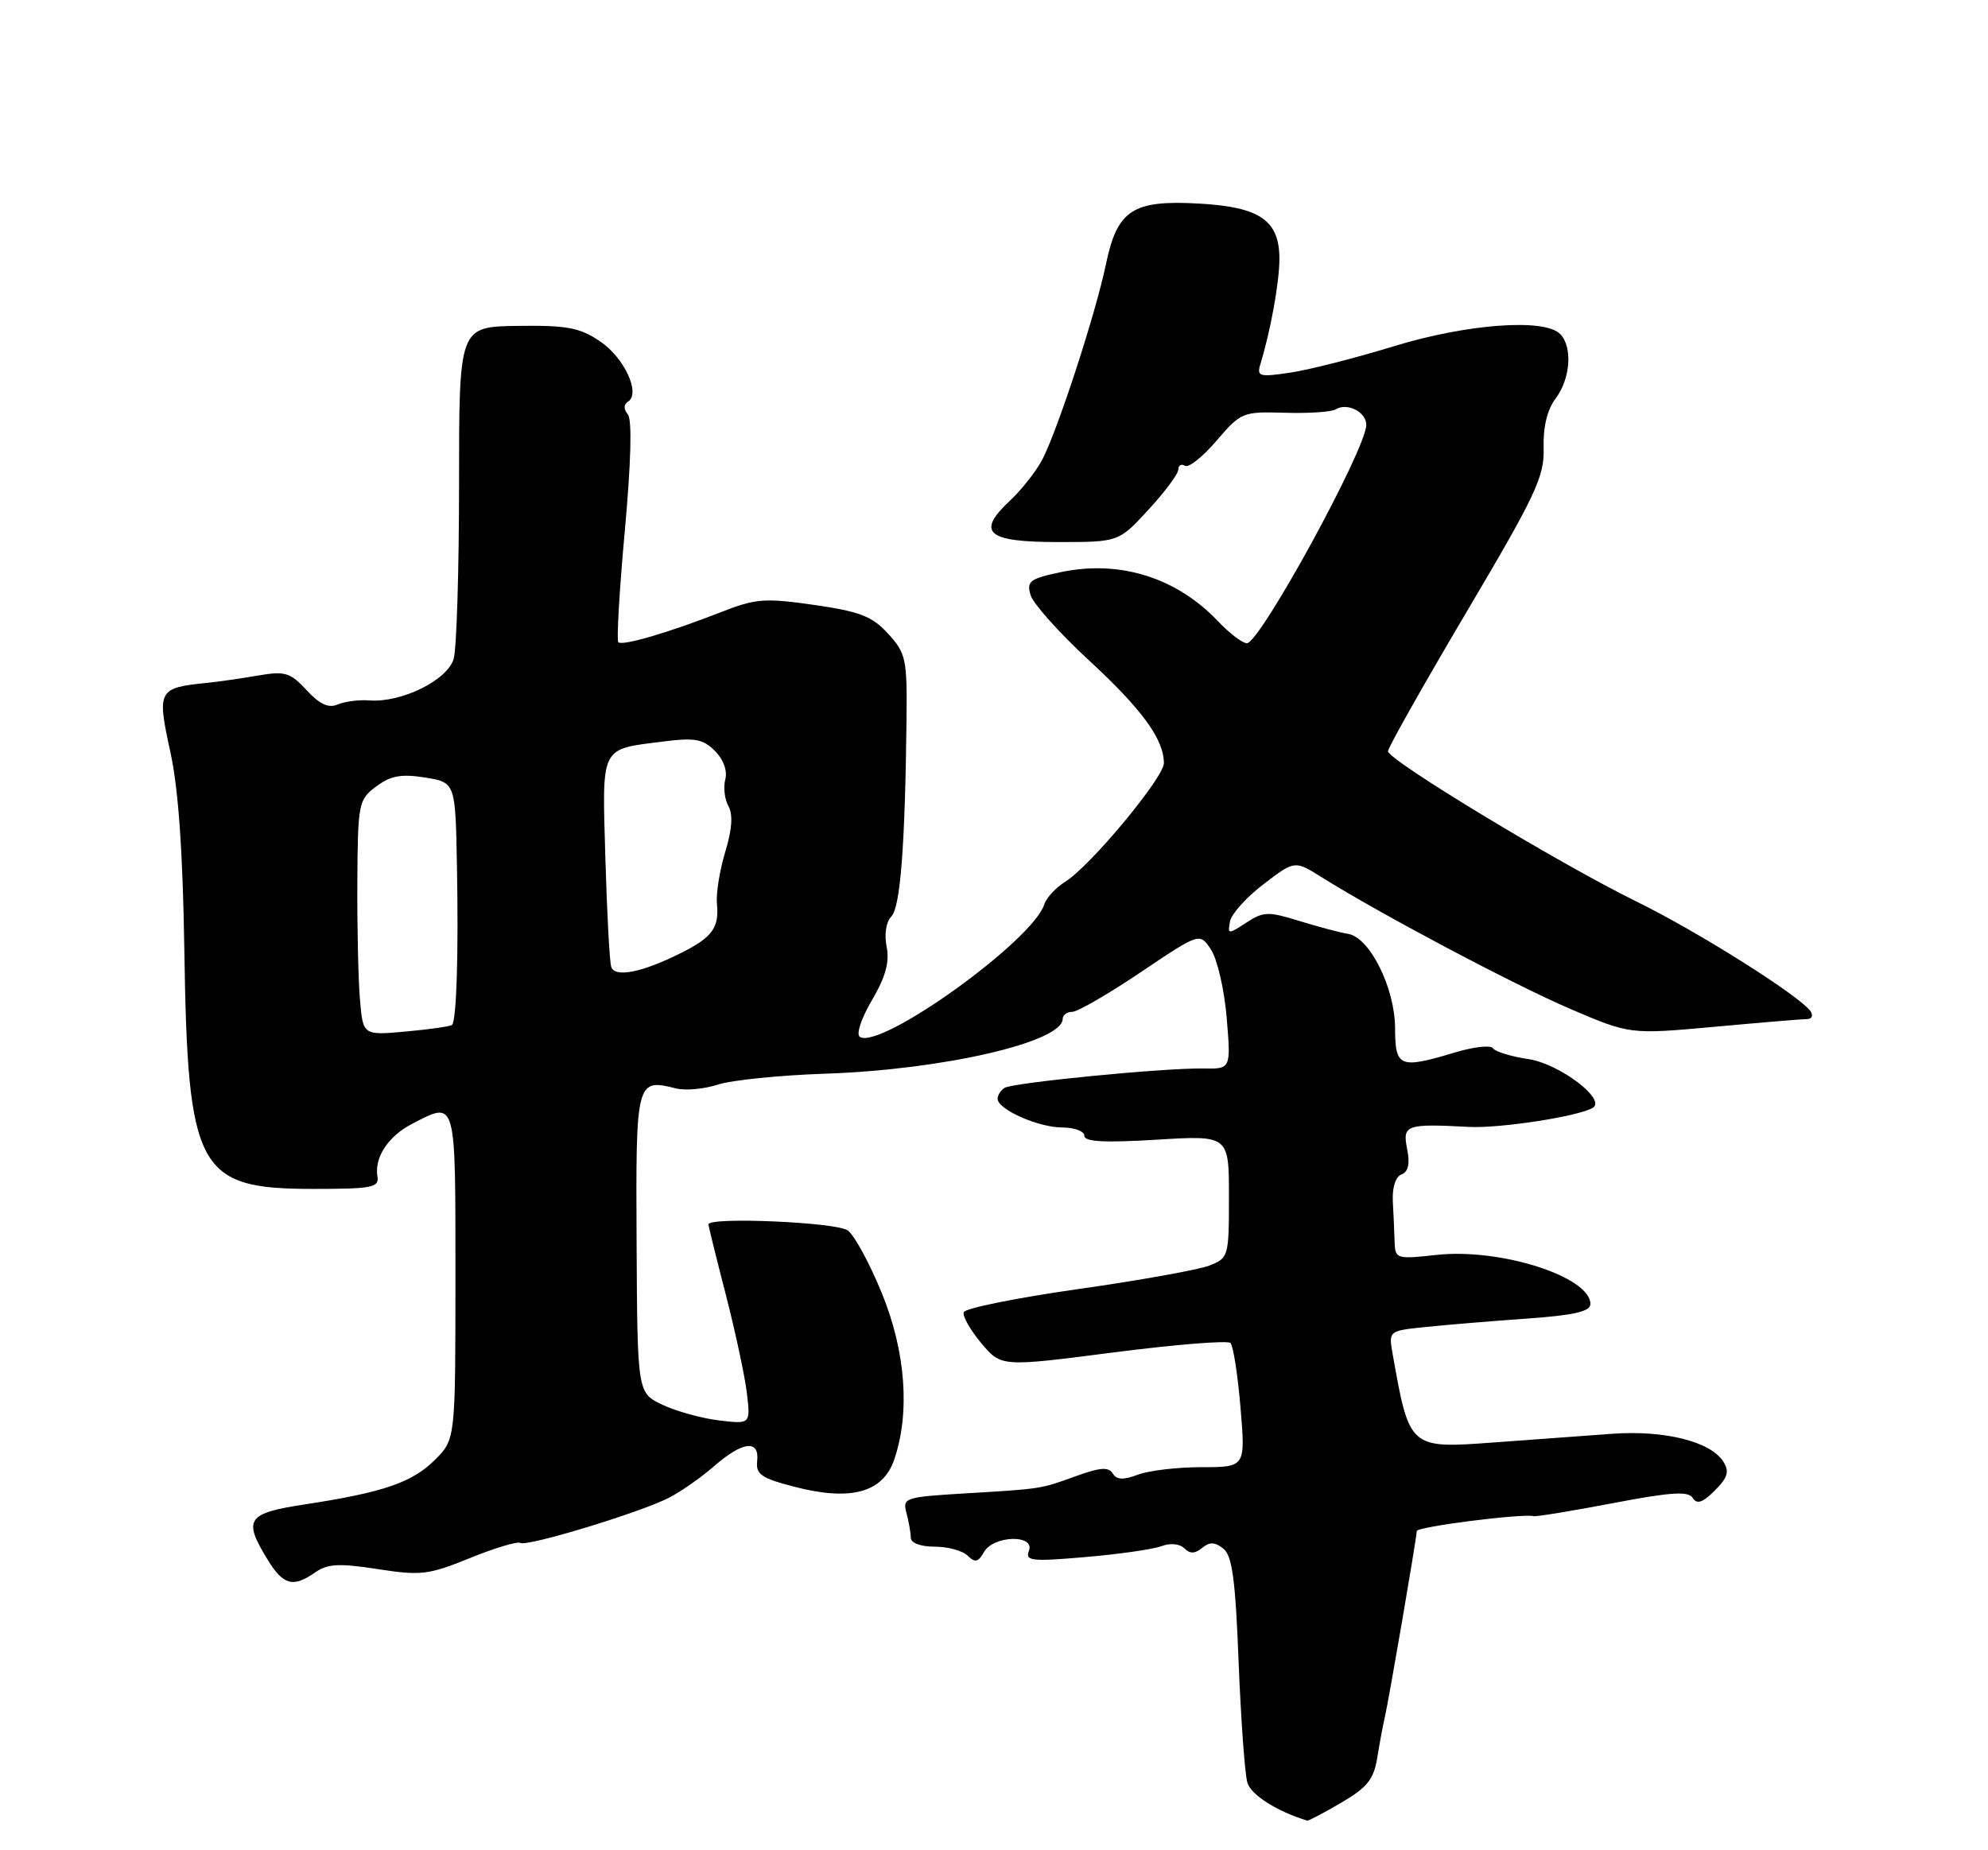 <?xml version="1.0" encoding="UTF-8" standalone="no"?>
<!DOCTYPE svg PUBLIC "-//W3C//DTD SVG 1.1//EN" "http://www.w3.org/Graphics/SVG/1.1/DTD/svg11.dtd" >
<svg xmlns="http://www.w3.org/2000/svg" xmlns:xlink="http://www.w3.org/1999/xlink" version="1.1" viewBox="0 0 275 256">
 <g >
 <path fill="currentColor"
d=" M 185.54 249.42 C 189.15 247.31 190.04 246.19 190.52 243.17 C 190.85 241.15 191.32 238.60 191.58 237.50 C 192.11 235.26 195.95 212.88 195.98 211.84 C 196.00 211.24 210.57 209.38 212.16 209.78 C 212.52 209.87 217.45 209.06 223.11 207.98 C 231.16 206.44 233.56 206.29 234.16 207.26 C 234.73 208.18 235.53 207.91 237.20 206.24 C 239.00 204.44 239.25 203.61 238.39 202.24 C 236.66 199.46 230.28 197.86 223.04 198.38 C 219.44 198.64 212.07 199.18 206.65 199.58 C 194.95 200.44 194.97 200.46 192.64 187.32 C 192.08 184.13 192.08 184.13 197.29 183.60 C 200.15 183.30 206.44 182.78 211.25 182.44 C 217.75 181.98 220.00 181.46 220.00 180.43 C 220.00 176.65 207.55 172.67 198.75 173.63 C 193.20 174.24 193.00 174.18 192.92 171.88 C 192.88 170.57 192.77 168.04 192.67 166.26 C 192.57 164.31 193.04 162.81 193.87 162.50 C 194.81 162.13 195.06 161.03 194.65 158.98 C 193.98 155.64 194.48 155.46 203.18 155.92 C 207.46 156.15 218.34 154.47 220.33 153.28 C 222.25 152.13 215.71 147.18 211.43 146.54 C 209.02 146.18 206.81 145.50 206.52 145.04 C 206.24 144.58 203.91 144.83 201.34 145.60 C 193.59 147.93 193.00 147.69 192.98 142.25 C 192.96 136.68 189.47 129.68 186.47 129.21 C 185.39 129.04 182.36 128.24 179.75 127.43 C 175.42 126.09 174.76 126.11 172.39 127.67 C 169.89 129.30 169.80 129.29 170.15 127.48 C 170.35 126.44 172.44 124.12 174.81 122.32 C 179.10 119.04 179.10 119.04 182.80 121.36 C 190.96 126.47 209.46 136.27 217.23 139.60 C 225.48 143.13 225.48 143.13 237.16 142.07 C 243.59 141.48 249.36 141.00 249.98 141.00 C 250.61 141.00 250.84 140.54 250.49 139.98 C 249.25 137.98 234.98 128.95 226.32 124.71 C 215.63 119.46 192.00 105.16 192.00 103.94 C 192.00 103.46 196.87 94.82 202.83 84.74 C 212.51 68.38 213.65 65.94 213.53 61.96 C 213.45 59.05 214.03 56.67 215.20 55.12 C 217.26 52.38 217.56 47.96 215.80 46.20 C 213.61 44.01 202.85 44.82 192.77 47.92 C 187.56 49.52 181.16 51.15 178.54 51.55 C 174.19 52.20 173.83 52.10 174.35 50.38 C 175.77 45.71 176.95 39.20 176.98 35.90 C 177.01 30.52 174.33 28.64 165.92 28.17 C 156.68 27.64 154.55 29.03 152.98 36.58 C 151.59 43.28 146.39 59.27 144.23 63.49 C 143.39 65.13 141.37 67.72 139.74 69.24 C 134.98 73.69 136.48 75.00 146.34 75.00 C 154.75 75.00 154.75 75.00 158.87 70.52 C 161.14 68.06 163.00 65.56 163.00 64.96 C 163.00 64.37 163.41 64.14 163.92 64.45 C 164.42 64.76 166.39 63.20 168.29 60.97 C 171.67 57.03 171.90 56.94 177.74 57.11 C 181.03 57.21 184.19 57.00 184.77 56.64 C 186.35 55.66 189.00 57.00 189.00 58.78 C 189.00 62.10 174.29 89.00 172.48 89.00 C 171.87 89.00 170.05 87.61 168.44 85.91 C 162.71 79.89 154.84 77.44 146.71 79.17 C 142.45 80.07 141.99 80.42 142.56 82.34 C 142.92 83.53 146.55 87.59 150.63 91.36 C 157.97 98.13 161.00 102.29 161.00 105.59 C 161.00 107.59 150.81 119.85 147.37 121.99 C 146.06 122.80 144.75 124.22 144.45 125.14 C 142.87 130.15 121.84 145.26 118.95 143.47 C 118.40 143.13 119.11 140.96 120.61 138.40 C 122.50 135.17 123.07 133.11 122.65 131.00 C 122.30 129.27 122.57 127.55 123.31 126.79 C 124.55 125.50 125.20 117.01 125.40 99.54 C 125.49 91.18 125.32 90.38 122.86 87.69 C 120.65 85.27 118.98 84.62 112.64 83.70 C 105.79 82.72 104.54 82.81 99.78 84.68 C 92.50 87.53 86.08 89.41 85.53 88.86 C 85.28 88.61 85.68 81.68 86.43 73.45 C 87.29 64.00 87.45 58.07 86.85 57.34 C 86.25 56.61 86.26 55.96 86.86 55.58 C 88.66 54.47 86.38 49.51 83.02 47.24 C 80.18 45.32 78.45 45.00 71.59 45.09 C 63.50 45.21 63.50 45.21 63.50 66.85 C 63.50 78.76 63.17 89.69 62.76 91.14 C 61.93 94.10 55.53 97.26 51.08 96.91 C 49.66 96.80 47.70 97.06 46.72 97.47 C 45.45 98.02 44.23 97.46 42.41 95.49 C 40.14 93.04 39.43 92.83 35.68 93.47 C 33.38 93.87 30.26 94.32 28.75 94.47 C 21.83 95.17 21.69 95.43 23.57 104.07 C 24.68 109.14 25.29 117.84 25.50 131.50 C 25.97 161.99 27.32 164.50 43.32 164.50 C 51.49 164.50 52.47 164.31 52.21 162.76 C 51.77 160.15 53.71 157.20 56.98 155.51 C 63.16 152.32 63.00 151.76 63.00 176.58 C 63.00 199.15 63.00 199.15 60.17 201.98 C 57.03 205.12 53.03 206.49 42.25 208.14 C 34.15 209.37 33.59 210.18 36.99 215.75 C 39.18 219.35 40.54 219.71 43.63 217.54 C 45.33 216.36 46.93 216.28 52.23 217.10 C 58.21 218.03 59.27 217.91 65.00 215.58 C 68.44 214.18 71.58 213.24 71.97 213.48 C 72.88 214.04 88.46 209.31 92.50 207.25 C 94.15 206.41 96.98 204.44 98.78 202.86 C 102.74 199.42 105.07 199.14 104.74 202.16 C 104.54 204.00 105.32 204.53 109.92 205.72 C 117.69 207.73 122.13 206.52 123.69 201.97 C 125.92 195.49 125.29 186.98 121.97 178.89 C 120.31 174.82 118.20 170.94 117.28 170.25 C 115.77 169.11 98.00 168.34 98.00 169.41 C 98.00 169.64 99.08 174.02 100.41 179.16 C 101.73 184.30 103.04 190.42 103.32 192.78 C 103.82 197.05 103.82 197.05 99.44 196.53 C 97.04 196.24 93.52 195.26 91.62 194.36 C 88.17 192.71 88.17 192.71 88.06 171.97 C 87.94 149.44 88.00 149.21 93.53 150.60 C 94.83 150.92 97.43 150.68 99.30 150.07 C 101.18 149.45 107.84 148.77 114.11 148.56 C 130.39 148.02 147.00 144.19 147.00 140.97 C 147.00 140.44 147.60 140.00 148.33 140.00 C 149.06 140.00 153.32 137.53 157.81 134.51 C 165.97 129.02 165.97 129.02 167.53 131.41 C 168.39 132.72 169.37 136.97 169.69 140.85 C 170.28 147.91 170.28 147.91 166.39 147.84 C 161.04 147.75 140.15 149.79 138.96 150.52 C 138.43 150.85 138.00 151.53 138.00 152.03 C 138.00 153.50 143.63 156.00 146.95 156.00 C 148.63 156.00 150.00 156.52 150.00 157.15 C 150.00 157.98 152.77 158.13 160.00 157.69 C 170.00 157.08 170.00 157.08 170.00 165.57 C 170.00 173.90 169.95 174.07 167.25 175.12 C 165.74 175.70 157.56 177.17 149.07 178.37 C 140.59 179.58 133.50 181.01 133.31 181.56 C 133.13 182.11 134.22 184.03 135.74 185.84 C 138.50 189.13 138.50 189.13 154.00 187.13 C 162.53 186.03 169.82 185.44 170.21 185.82 C 170.59 186.20 171.22 190.22 171.60 194.76 C 172.29 203.00 172.29 203.00 166.21 203.00 C 162.87 203.00 158.90 203.47 157.40 204.04 C 155.39 204.80 154.47 204.76 153.92 203.87 C 153.35 202.94 152.16 203.03 148.84 204.24 C 143.86 206.04 144.22 205.99 133.15 206.65 C 125.18 207.14 124.83 207.26 125.39 209.33 C 125.71 210.52 125.98 212.06 125.99 212.75 C 125.99 213.49 127.33 214.00 129.30 214.00 C 131.12 214.00 133.17 214.56 133.86 215.25 C 134.87 216.25 135.32 216.15 136.11 214.75 C 137.42 212.43 143.22 212.27 142.33 214.58 C 141.79 215.98 142.70 216.08 150.11 215.44 C 154.73 215.05 159.46 214.37 160.62 213.94 C 161.89 213.47 163.19 213.59 163.83 214.23 C 164.61 215.01 165.30 214.99 166.29 214.17 C 167.32 213.32 168.05 213.34 169.22 214.27 C 170.45 215.24 170.90 218.56 171.34 230.00 C 171.66 237.97 172.20 245.47 172.55 246.65 C 173.05 248.35 176.68 250.65 180.82 251.90 C 181.00 251.96 183.12 250.84 185.54 249.42 Z  M 49.80 138.38 C 49.56 135.70 49.40 128.37 49.43 122.11 C 49.50 111.10 49.59 110.65 52.05 108.81 C 54.05 107.32 55.50 107.06 58.80 107.58 C 63.00 108.26 63.00 108.26 63.21 119.88 C 63.44 132.07 63.15 141.18 62.53 141.81 C 62.32 142.01 59.47 142.42 56.19 142.72 C 50.22 143.26 50.22 143.26 49.80 138.38 Z  M 84.55 133.77 C 84.32 133.07 83.96 126.29 83.74 118.69 C 83.29 103.03 82.95 103.72 91.72 102.60 C 96.12 102.04 97.25 102.25 98.90 103.90 C 100.08 105.08 100.64 106.64 100.33 107.84 C 100.04 108.94 100.24 110.61 100.77 111.55 C 101.41 112.70 101.27 114.78 100.32 117.88 C 99.55 120.42 99.04 123.63 99.17 125.00 C 99.51 128.36 98.55 129.69 94.18 131.87 C 88.81 134.56 85.04 135.31 84.55 133.77 Z "/>
</g>
</svg>